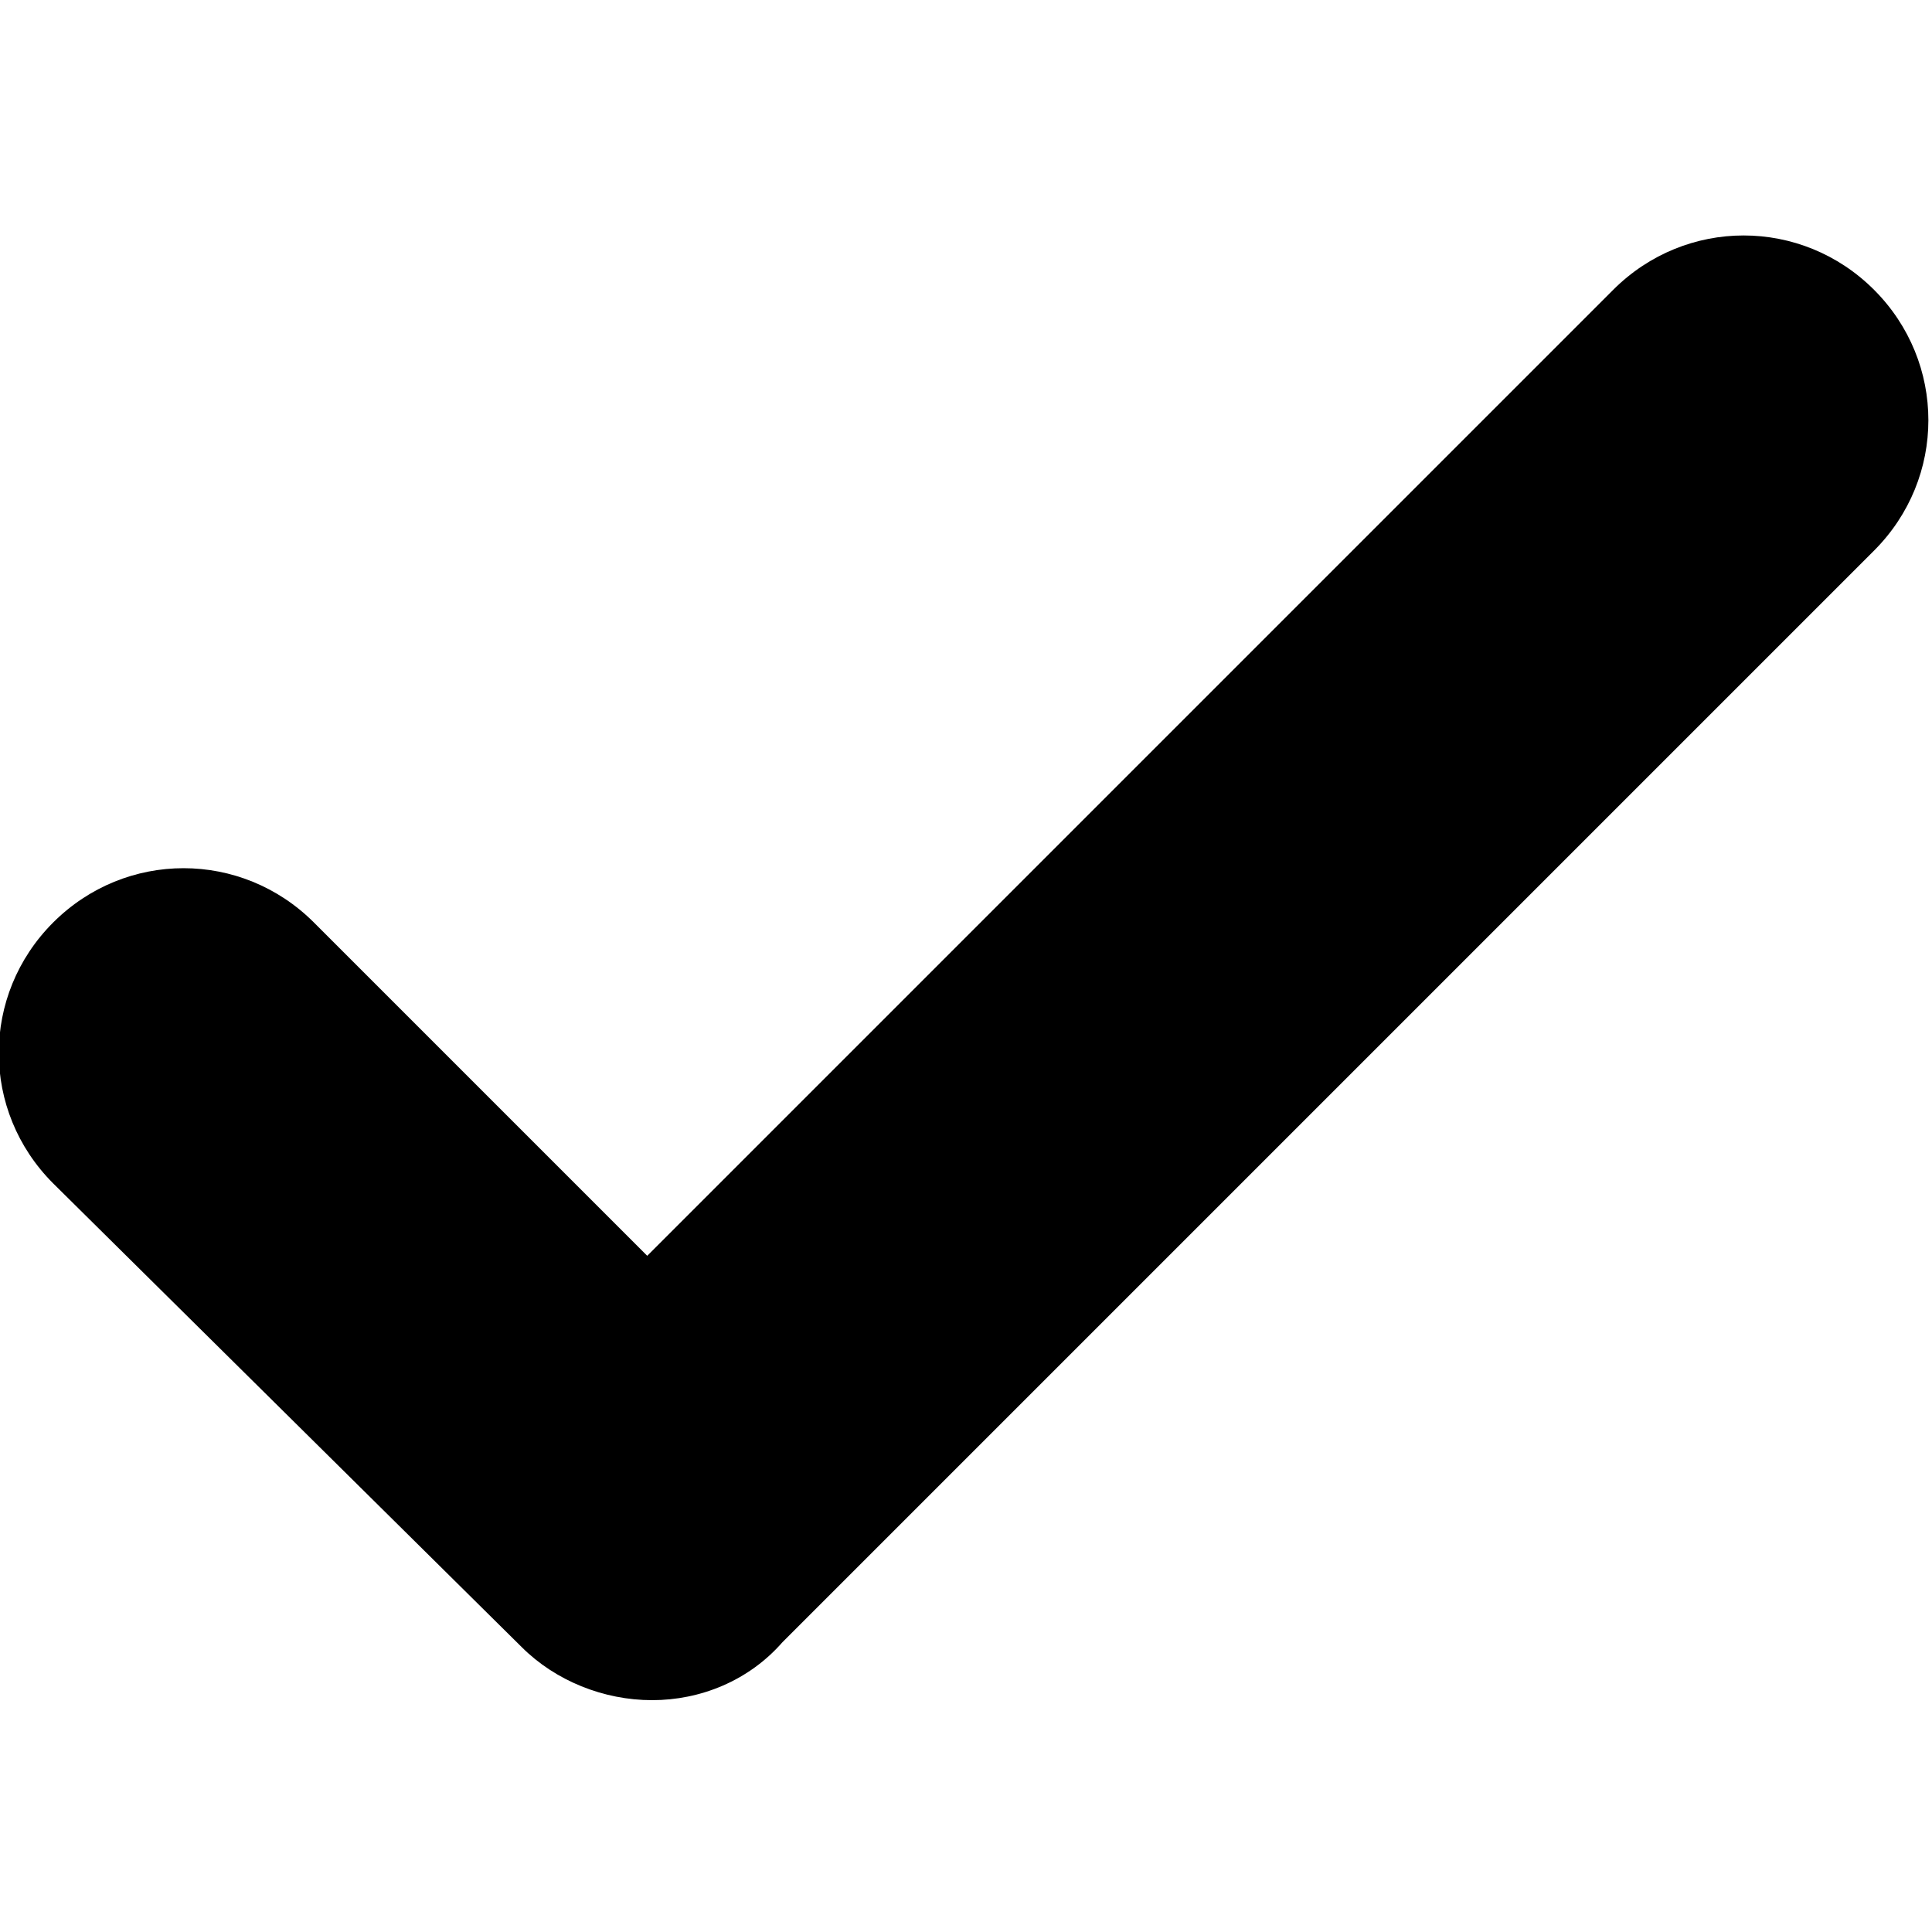 <?xml version="1.0" encoding="utf-8"?>
<!-- Generator: Adobe Illustrator 21.1.0, SVG Export Plug-In . SVG Version: 6.00 Build 0)  -->
<svg version="1.1" id="Ebene_1" xmlns="http://www.w3.org/2000/svg" xmlns:xlink="http://www.w3.org/1999/xlink" x="0px" y="0px"
	 viewBox="0 0 40 40" style="enable-background:new 0 0 40 40;" xml:space="preserve">
<g>
	<path d="M13.5,35.2c-1,0-2-0.4-2.7-1.1l-9.7-9.6c-1.5-1.5-1.5-3.9,0-5.4s3.9-1.5,5.4,0l6.9,6.9L33.4,6c1.5-1.5,3.9-1.5,5.4,0
		c1.5,1.5,1.5,3.9,0,5.4L16.2,34C15.5,34.8,14.5,35.2,13.5,35.2z"/>
</g>
</svg>
